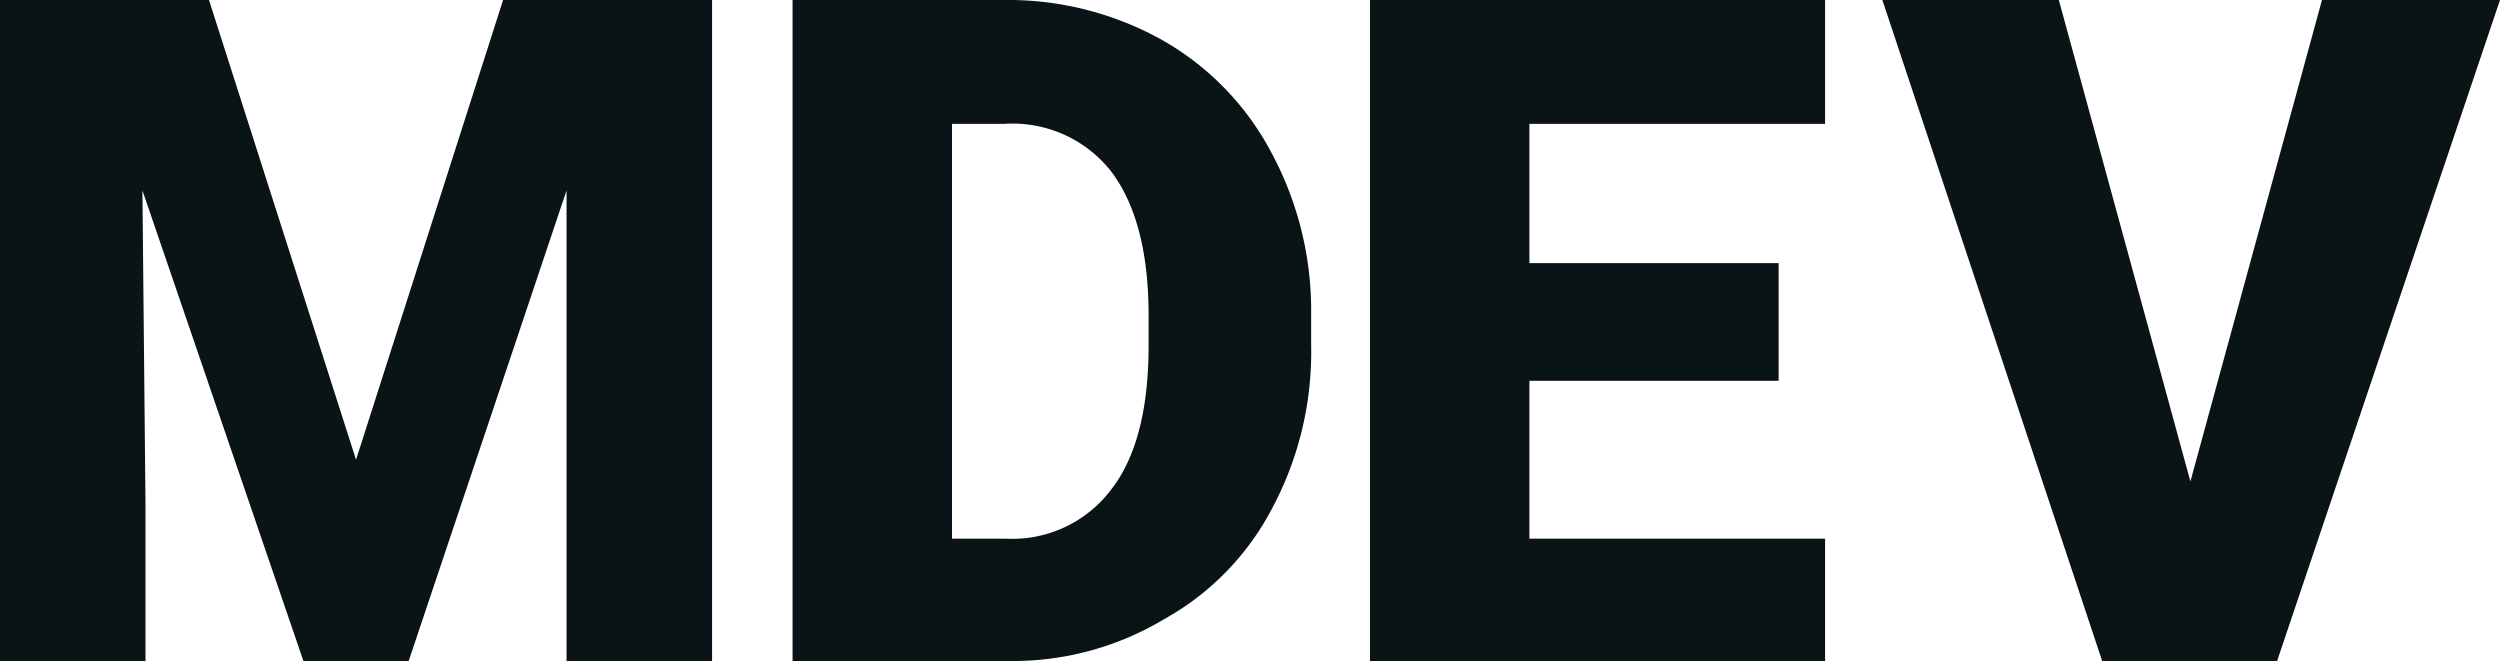 <svg id="Layer_1" data-name="Layer 1" xmlns="http://www.w3.org/2000/svg" viewBox="0 0 161.5 42.7"><defs><style>.cls-1{fill:#0a1315;}</style></defs><title>MDEV_RGB_WM_Black_Top</title><path class="cls-1" d="M55.5,47.7V5H69.2A20.4,20.4,0,0,1,79.4,7.6a18,18,0,0,1,7,7.2A21.5,21.5,0,0,1,89,25.3v2a21.4,21.4,0,0,1-2.5,10.5,17.4,17.4,0,0,1-7,7.2,19,19,0,0,1-10,2.7ZM65.8,13V39.8h3.5a8,8,0,0,0,6.8-3.2q2.4-3.1,2.4-9.3V25.4q0-6.1-2.4-9.3A8.1,8.1,0,0,0,69.2,13Z" transform="translate(-4.3 -5)"/><path class="cls-1" d="M119.2,29.6H103.1V39.8h19.1v7.9H92.8V5h29.4v8H103.1v9h16.1Z" transform="translate(-4.3 -5)"/><path class="cls-1" d="M145.8,36.1,154.3,5h11.5L151.4,47.7H140.1L125.9,5h11.4Z" transform="translate(-4.3 -5)"/><path class="cls-1" d="M17.8,5l9.5,29.7L36.8,5H50.3V47.7H40.9V17.3L30.7,47.7H23.9L13.5,17.3l.2,20.4v10H4.3V5Z" transform="translate(-4.3 -5)"/></svg>